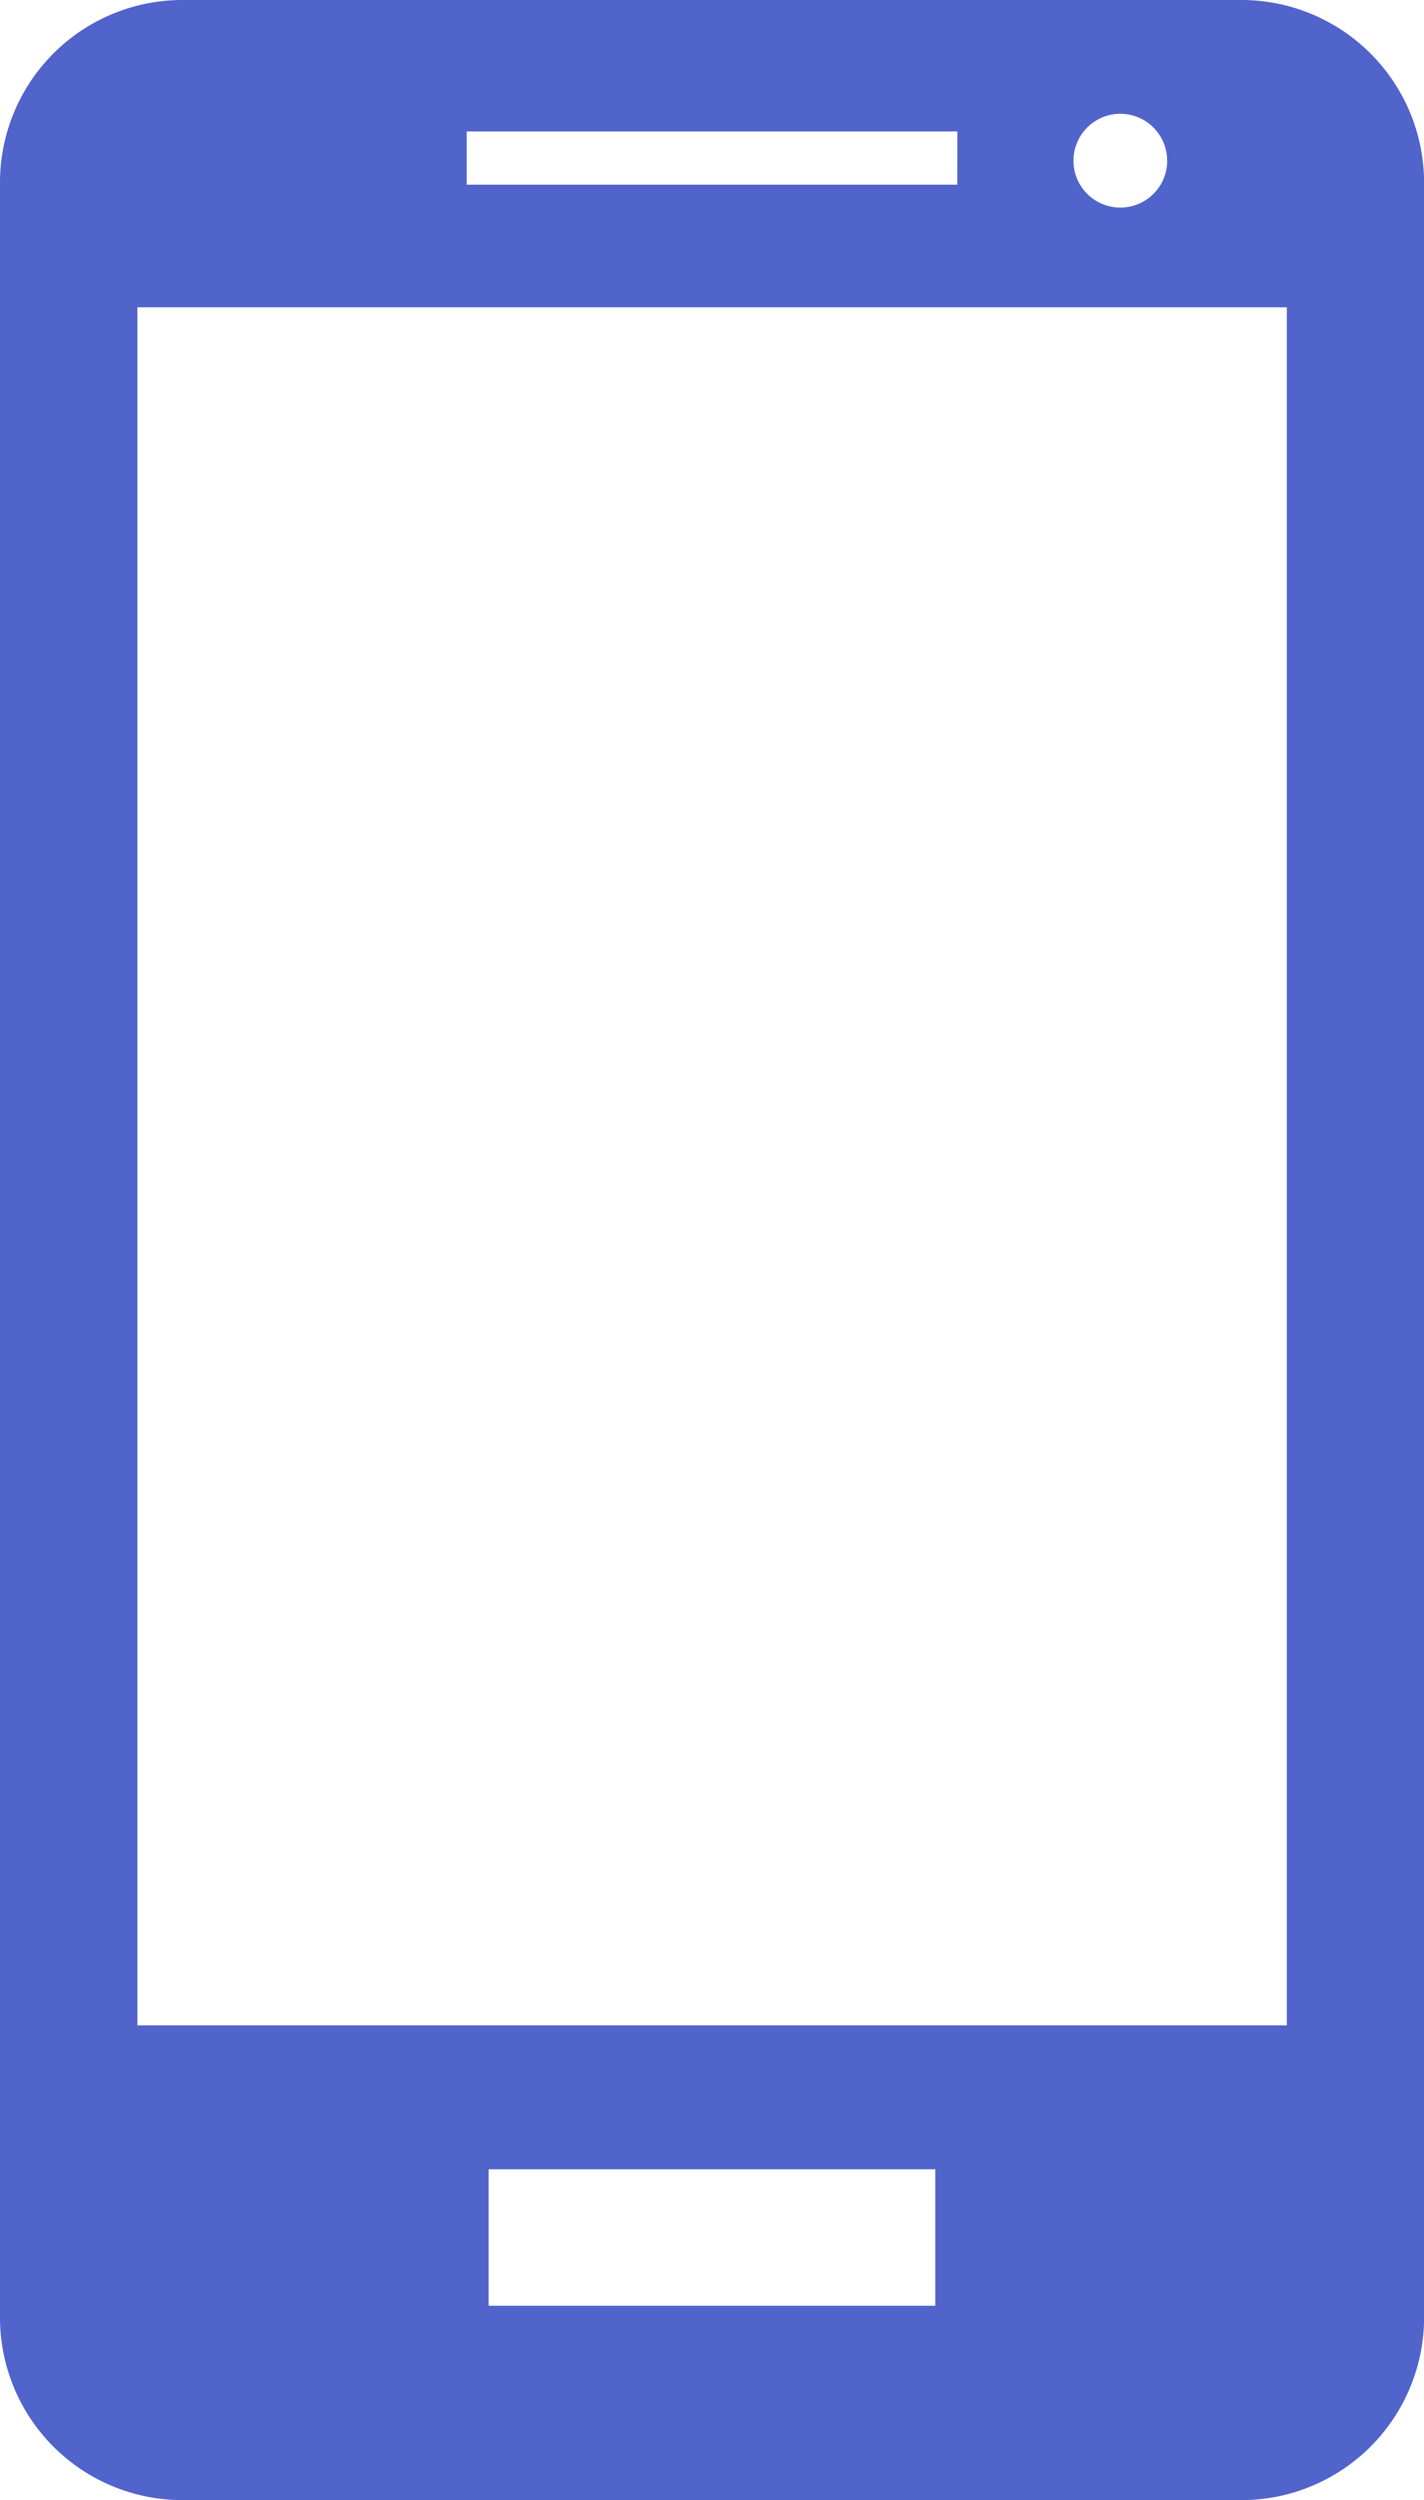 <svg xmlns="http://www.w3.org/2000/svg" width="19.203" height="33.698" viewBox="0 0 19.203 33.698"><defs><style>.a{fill:#5064cc;}</style></defs><path class="a" d="M456.734,279H442.467A2.46,2.46,0,0,0,440,281.456v28.79a2.46,2.46,0,0,0,2.467,2.453h14.268a2.463,2.463,0,0,0,2.469-2.453v-28.79A2.464,2.464,0,0,0,456.734,279Zm.619,27.3h-15.5V283.142h15.5Zm-4.444-24.811h-6.615v-.717h6.616Zm2.831-.328a.632.632,0,1,1-.632-.627A.631.631,0,0,1,455.739,281.164Zm-3.127,28.918h-6.024V308.24h6.024Z" transform="translate(-440 -279)"/></svg>